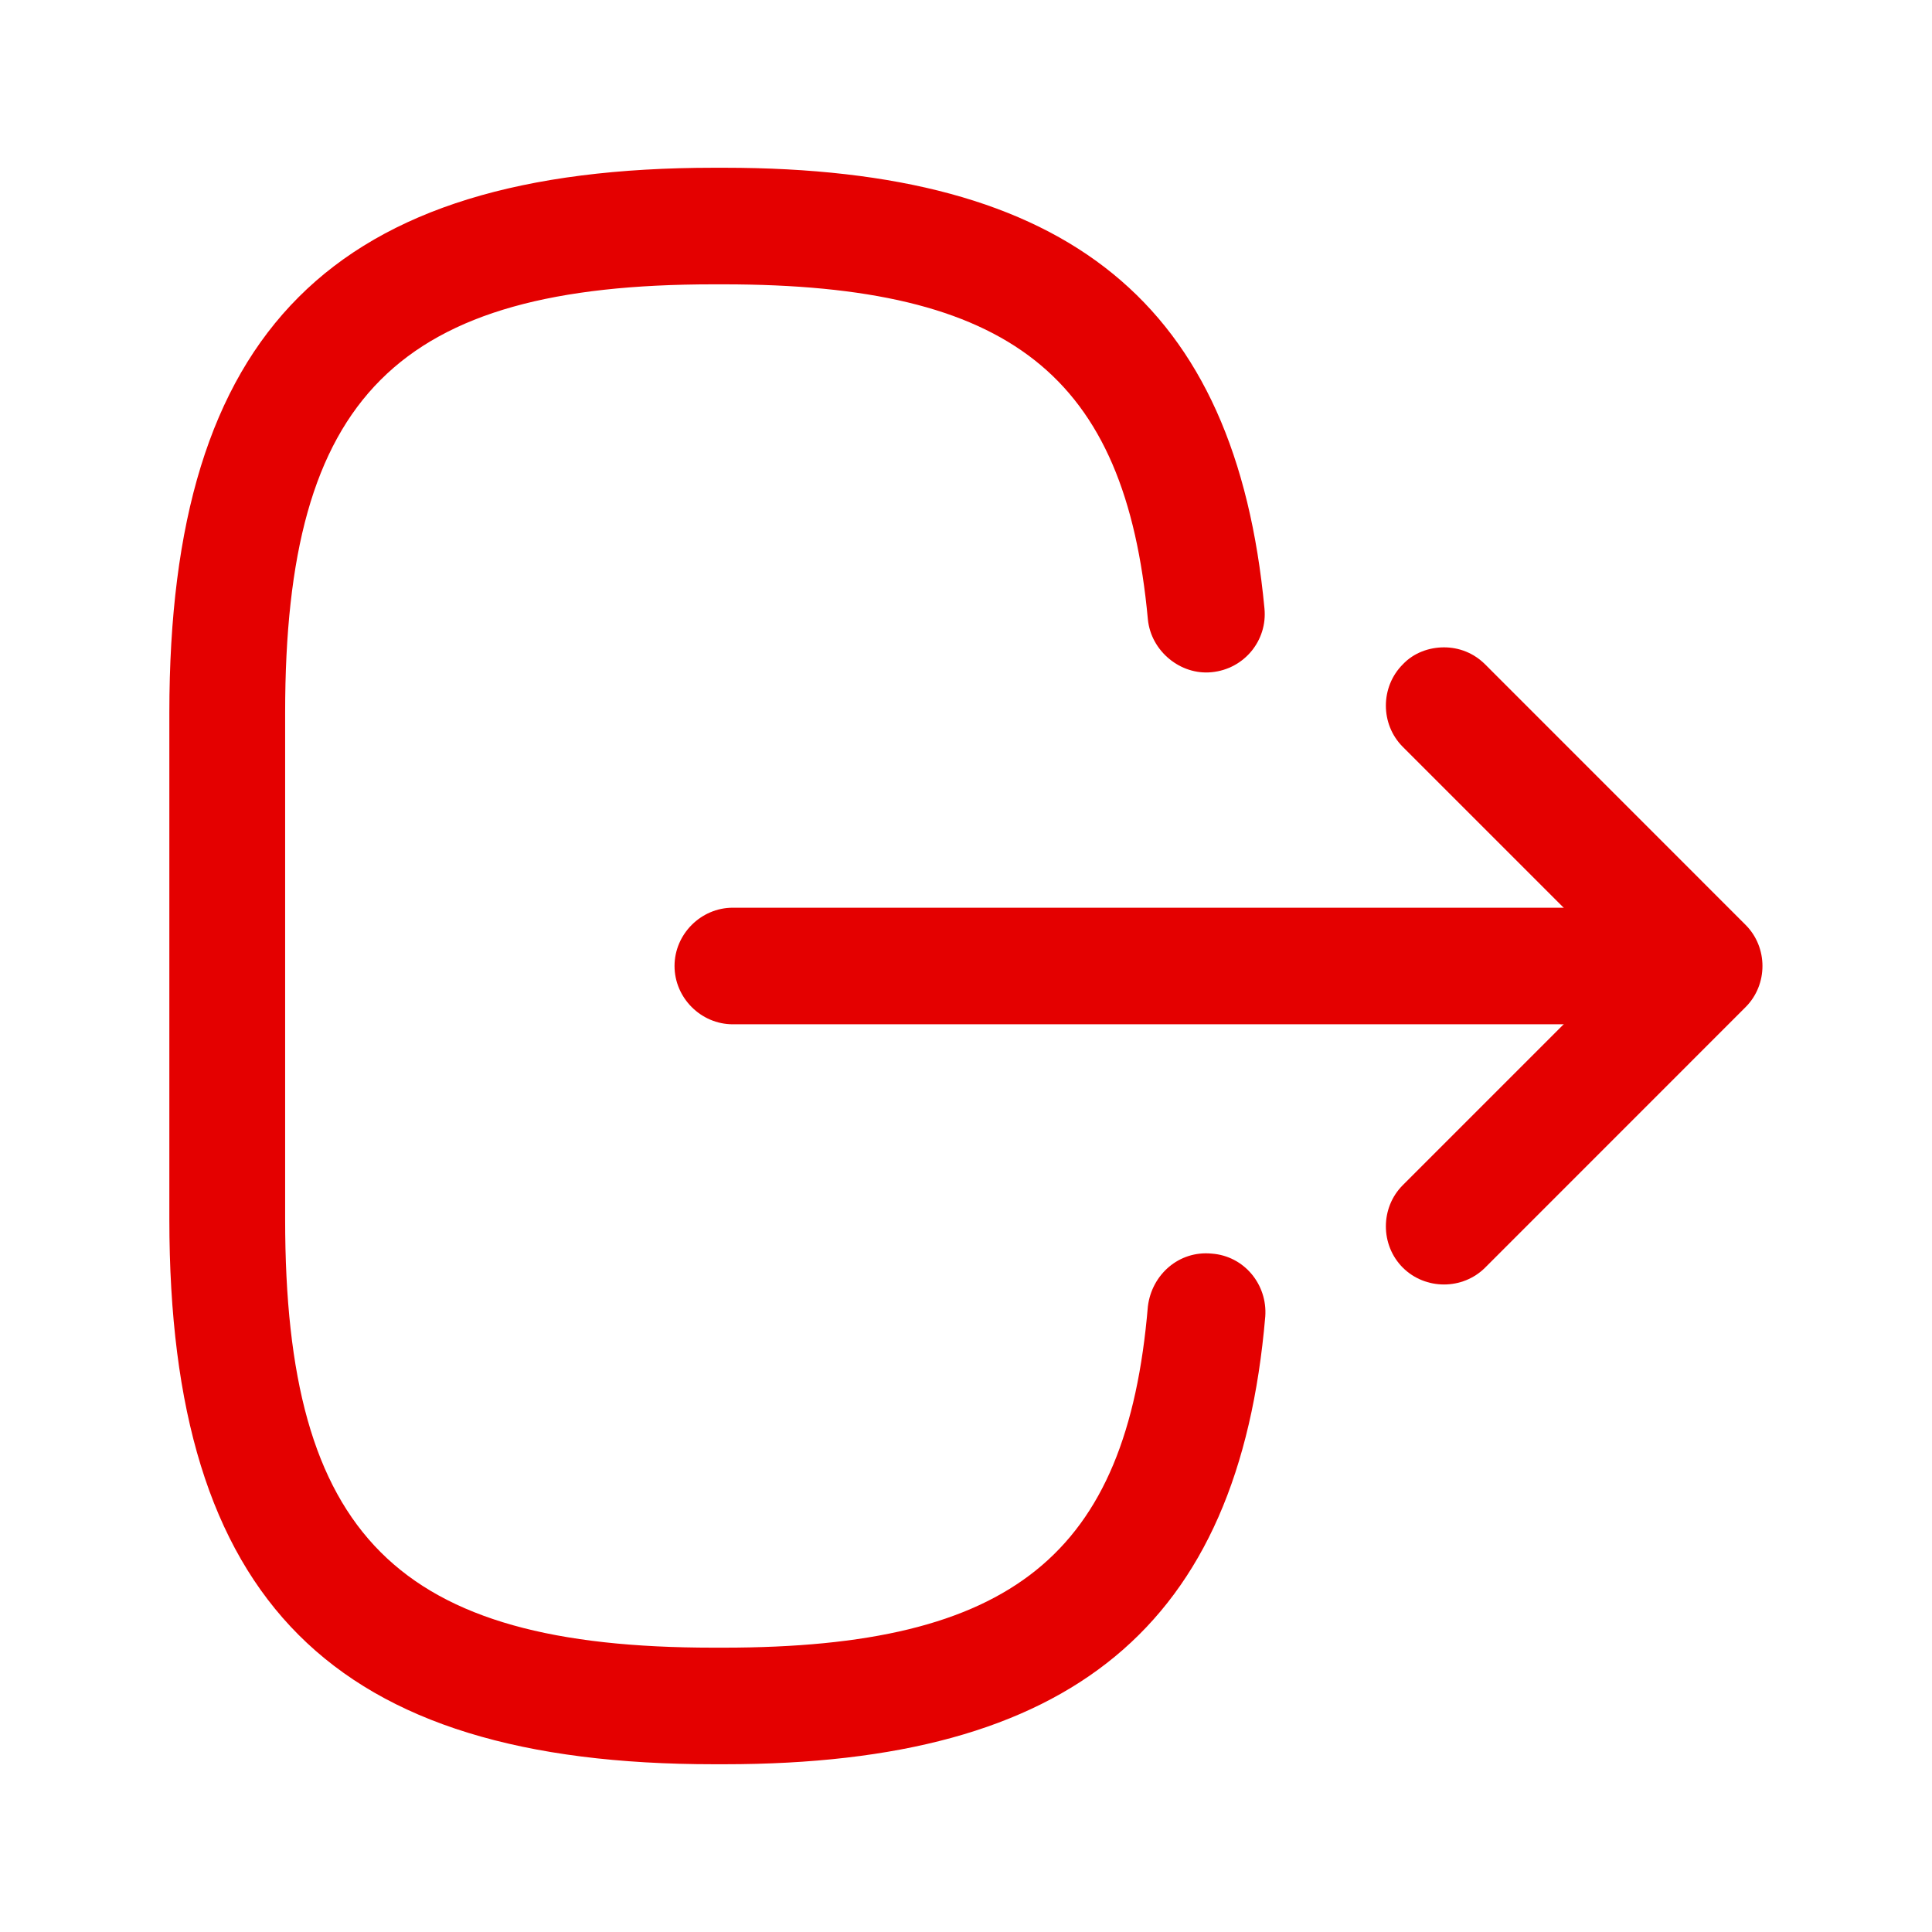 <svg width="29" height="29" viewBox="0 0 29 29" fill="none" xmlns="http://www.w3.org/2000/svg">
<g id="vuesax/outline/logout">
<g id="vuesax/outline/logout_2">
<g id="logout">
<path id="Vector" d="M10.72 2.518L10.872 2.518C16.052 2.518 18.548 4.56 18.98 9.133C19.027 9.612 18.677 10.043 18.187 10.09C17.72 10.137 17.277 9.775 17.23 9.297C16.892 5.633 15.165 4.268 10.86 4.268L10.708 4.268C5.96 4.268 4.28 5.948 4.28 10.697L4.28 18.303C4.28 23.052 5.96 24.732 10.708 24.732L10.86 24.732C15.188 24.732 16.915 23.343 17.23 19.61C17.288 19.132 17.697 18.77 18.187 18.817C18.677 18.852 19.027 19.283 18.992 19.762C18.595 24.405 16.087 26.482 10.872 26.482L10.72 26.482C4.992 26.482 2.542 24.032 2.542 18.303L2.542 10.697C2.542 4.968 4.992 2.518 10.72 2.518Z" fill="#E40000"/>
<path id="Vector_2" d="M11 13.625L24.276 13.625C24.755 13.625 25.151 14.022 25.151 14.5C25.151 14.978 24.755 15.375 24.276 15.375L11 15.375C10.521 15.375 10.125 14.978 10.125 14.5C10.125 14.022 10.521 13.625 11 13.625Z" fill="#E40000"/>
<path id="Vector_3" d="M21.675 9.717C21.896 9.717 22.118 9.798 22.293 9.973L26.201 13.882C26.54 14.22 26.54 14.78 26.201 15.118L22.293 19.027C21.955 19.365 21.395 19.365 21.056 19.027C20.718 18.688 20.718 18.128 21.056 17.79L24.346 14.5L21.056 11.21C20.718 10.872 20.718 10.312 21.056 9.973C21.22 9.798 21.453 9.717 21.675 9.717Z" fill="#E40000"/>
</g>
</g>
</g>
</svg>
